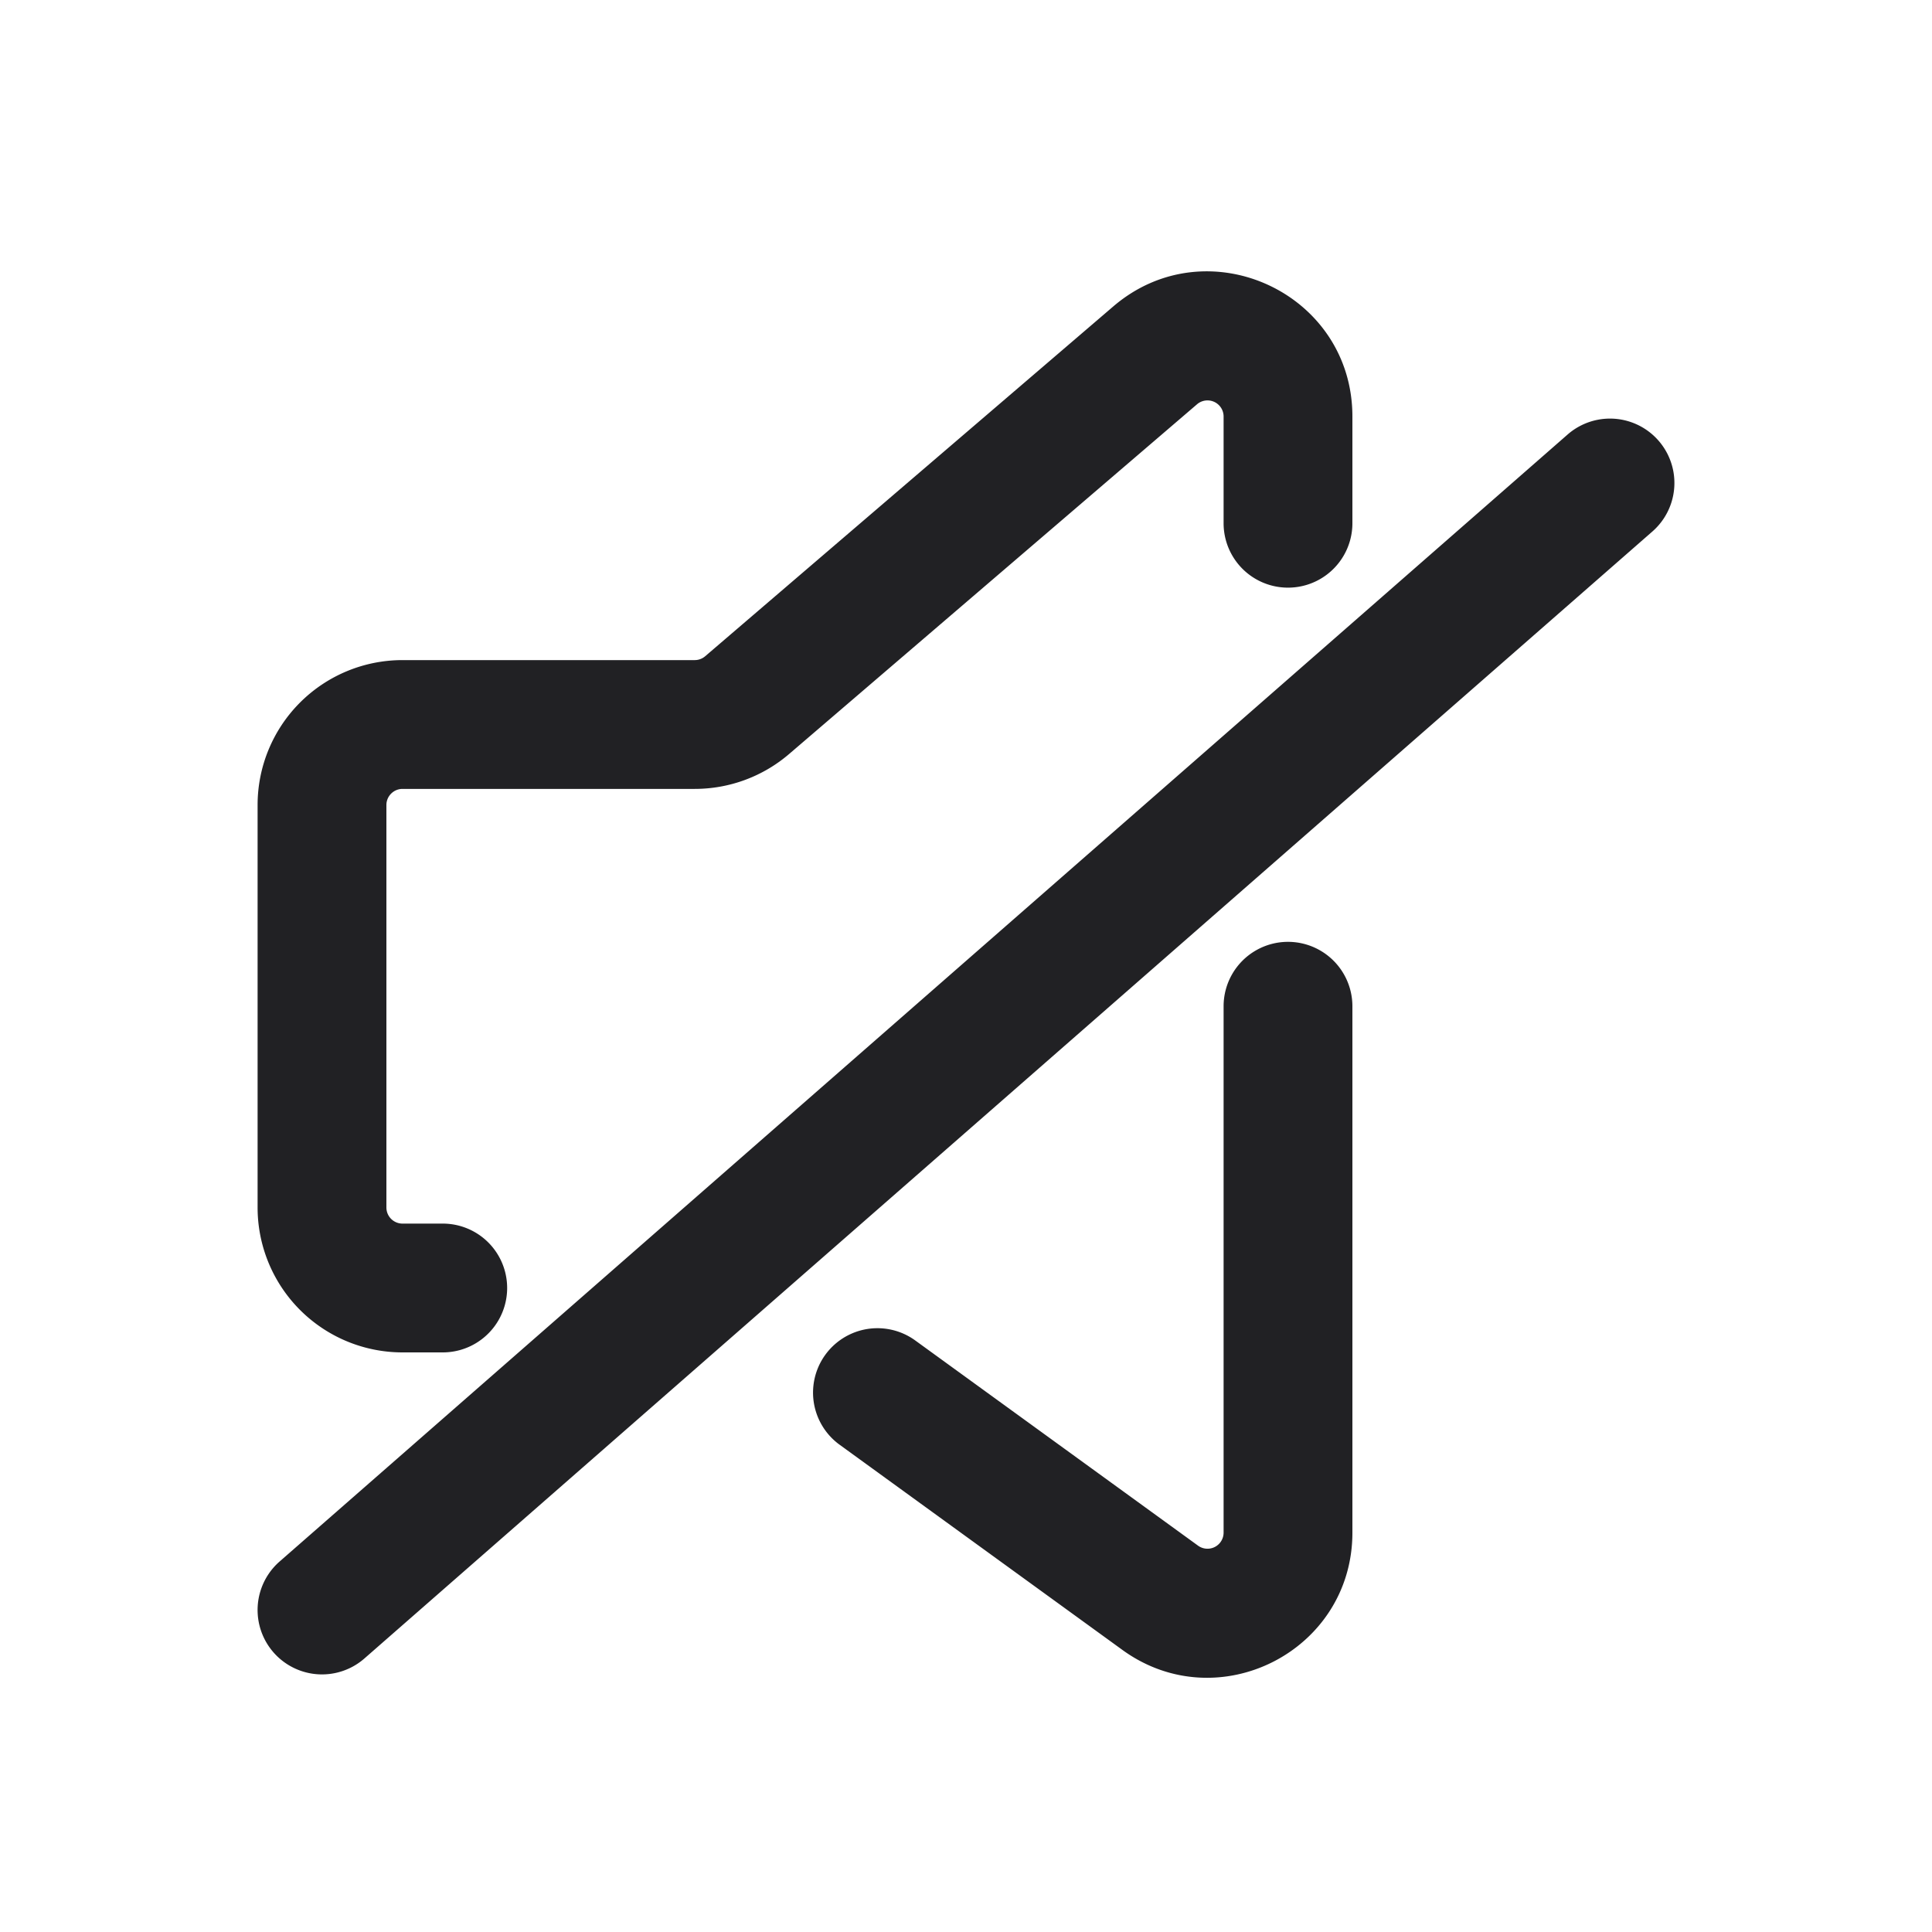 <svg xmlns="http://www.w3.org/2000/svg" width="24" height="24" fill="none"><g fill="#212124"><path d="M14.87 5.022a.2.2 0 0 1 .33.152V6.5a.8.8 0 0 0 1.6 0V5.174c0-1.538-1.804-2.367-2.971-1.367L8.76 8.152a.2.2 0 0 1-.13.048H5A1.8 1.8 0 0 0 3.2 10v5A1.8 1.8 0 0 0 5 16.8h.5a.8.8 0 0 0 0-1.6H5a.2.2 0 0 1-.2-.2v-5c0-.11.09-.2.2-.2h3.63a1.8 1.8 0 0 0 1.172-.433l5.068-4.345ZM16.8 12.5a.8.8 0 1 0-1.6 0v6.539a.2.2 0 0 1-.317.162l-3.513-2.549a.8.8 0 0 0-.94 1.295l3.513 2.549c1.19.863 2.857.013 2.857-1.457v-6.54ZM20.527 6.602a.8.8 0 0 0-1.054-1.204l-16 14a.8.8 0 0 0 1.054 1.204l16-14Z"/></g></svg>